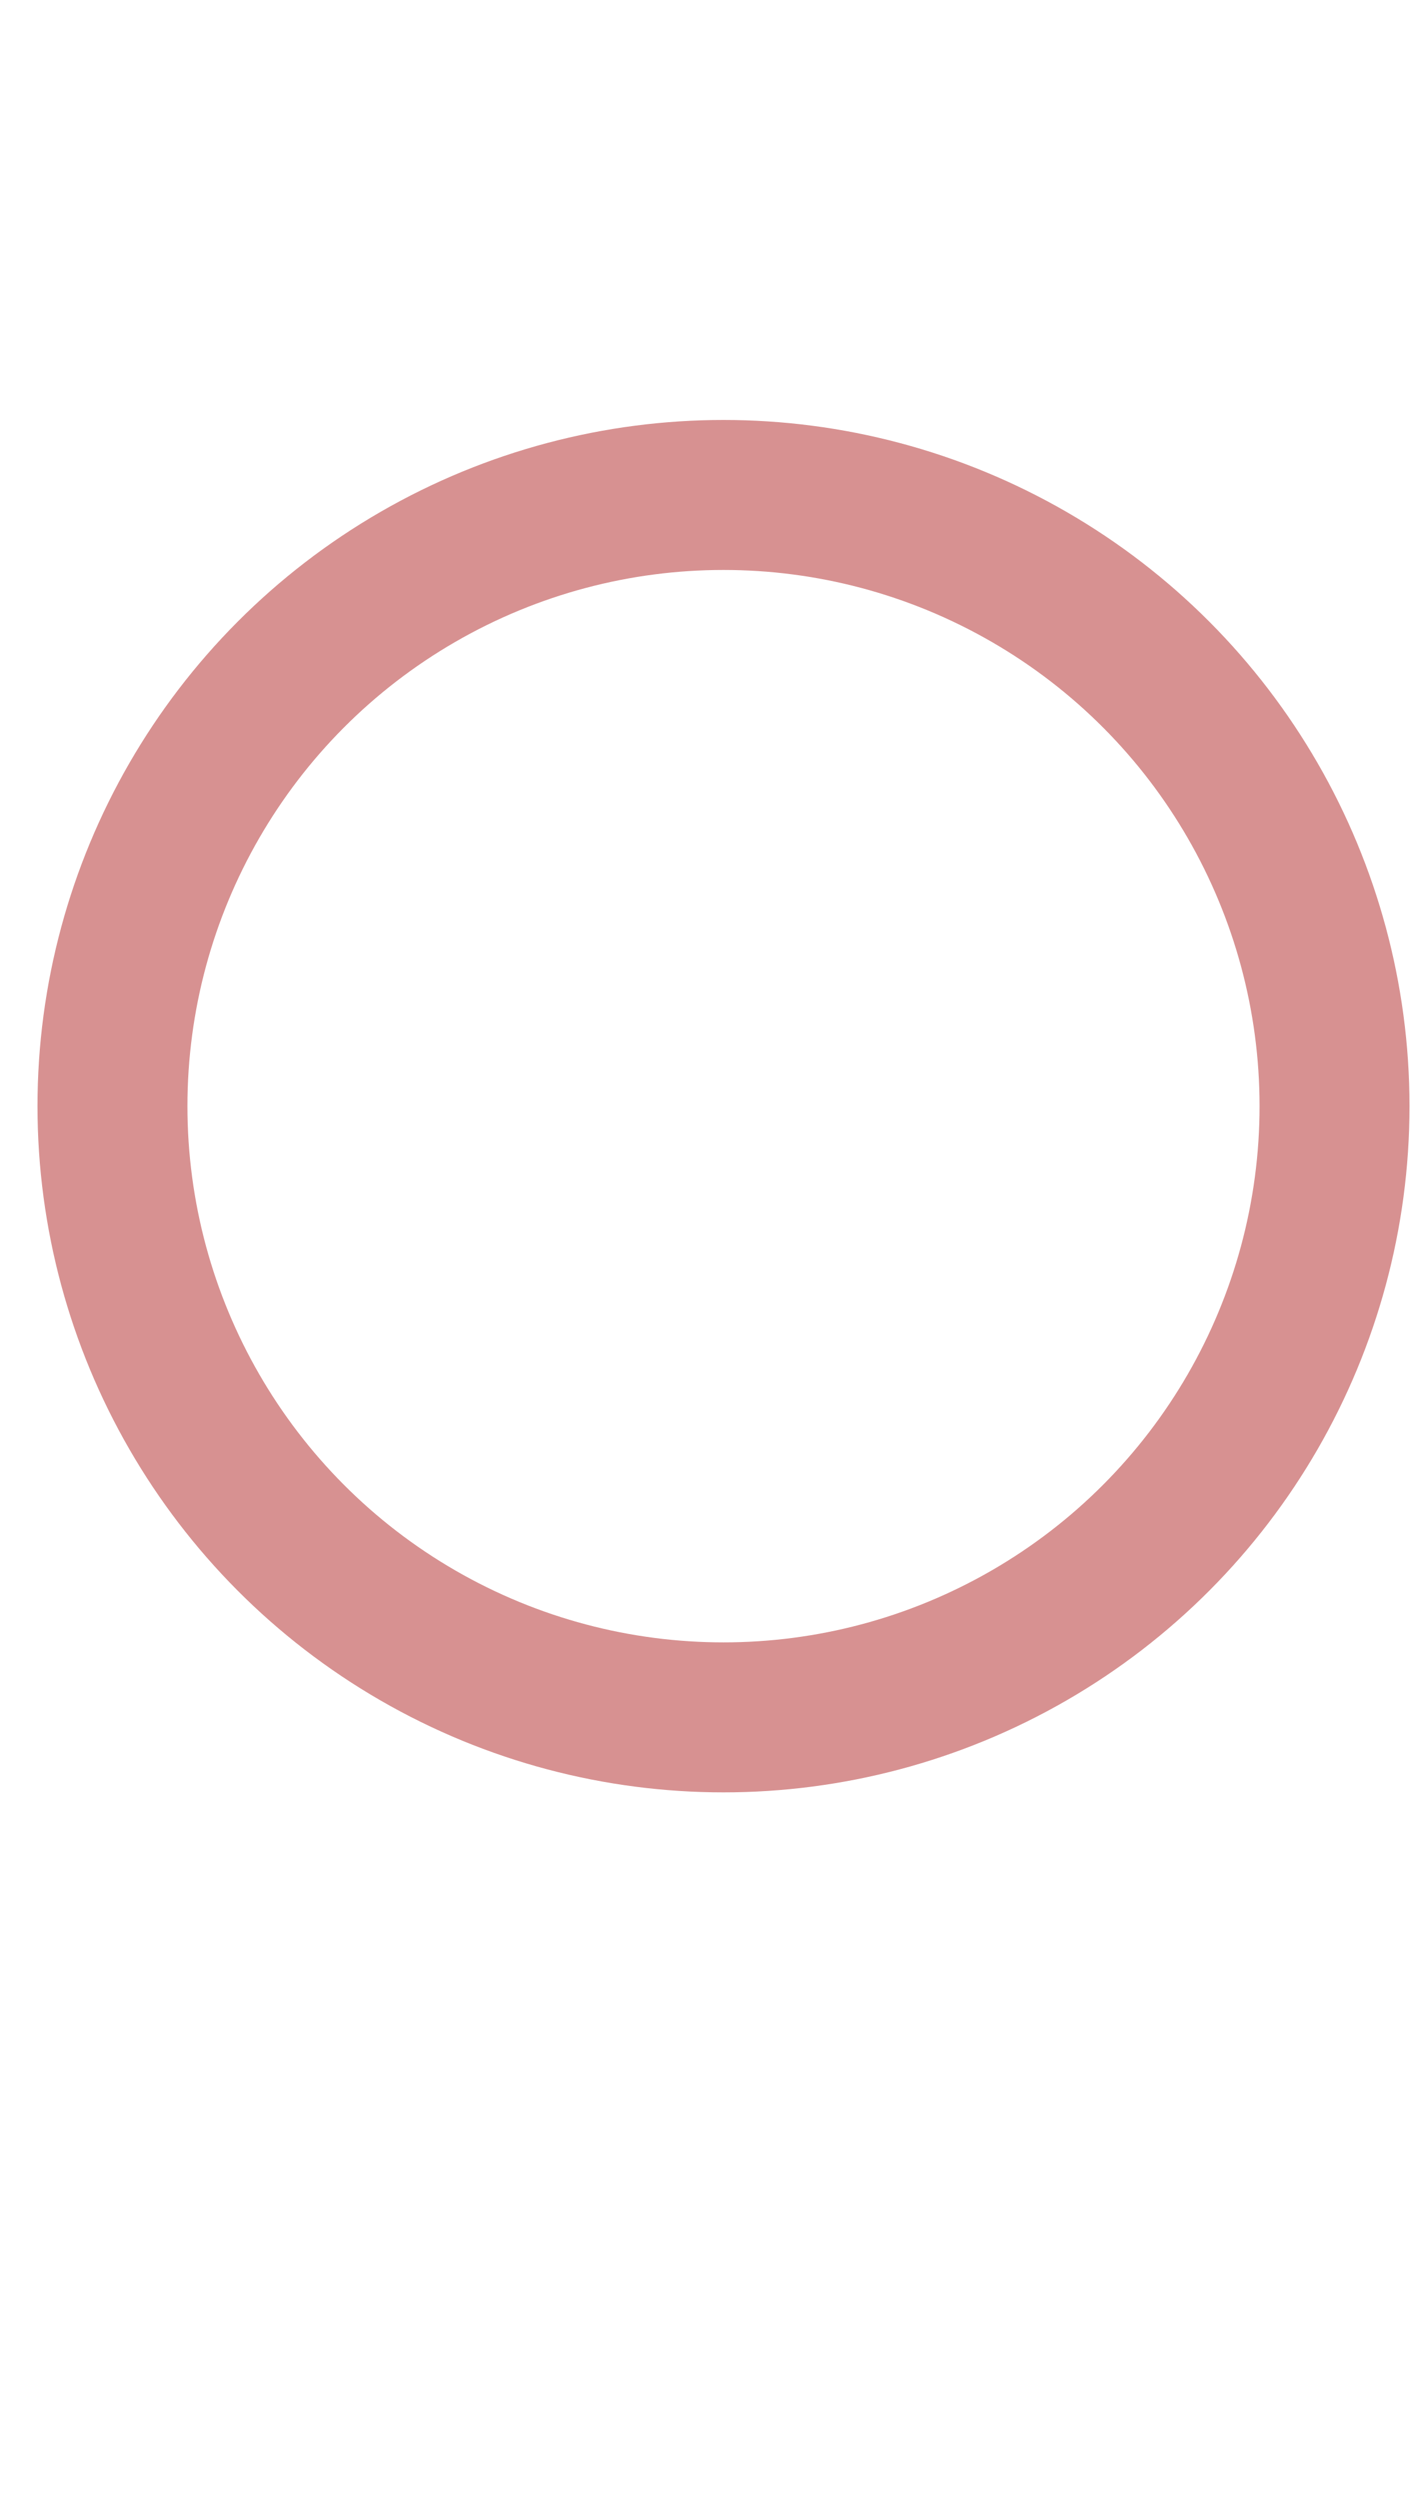 <?xml version="1.0" encoding="UTF-8" standalone="no"?>
<svg
   version="1.1"
   viewBox="-10 0 569 1000"
   id="svg1"
   sodipodi:docname="circleplus2.svg"
   inkscape:version="1.4-beta (62f545ba5e, 2024-04-22)"
   xmlns:inkscape="http://www.inkscape.org/namespaces/inkscape"
   xmlns:sodipodi="http://sodipodi.sourceforge.net/DTD/sodipodi-0.dtd"
   xmlns="http://www.w3.org/2000/svg"
   xmlns:svg="http://www.w3.org/2000/svg">
  <defs
     id="defs1" />
  <sodipodi:namedview
     id="namedview1"
     pagecolor="#ffffff"
     bordercolor="#666666"
     borderopacity="1.0"
     inkscape:showpageshadow="2"
     inkscape:pageopacity="0.0"
     inkscape:pagecheckerboard="0"
     inkscape:deskcolor="#d1d1d1"
     showguides="true"
     inkscape:zoom="0.781"
     inkscape:cx="284.25096"
     inkscape:cy="500"
     inkscape:window-width="1680"
     inkscape:window-height="998"
     inkscape:window-x="-8"
     inkscape:window-y="-8"
     inkscape:window-maximized="1"
     inkscape:current-layer="svg1">
    <sodipodi:guide
       position="289.5,557.5"
       orientation="1,0"
       id="guide1"
       inkscape:locked="false" />
    <sodipodi:guide
       position="289.5,557.5"
       orientation="0,-1"
       id="guide2"
       inkscape:locked="false" />
    <sodipodi:guide
       position="259,772"
       orientation="0,-1"
       id="guide3"
       inkscape:locked="false" />
    <sodipodi:guide
       position="259,343"
       orientation="0,-1"
       id="guide4"
       inkscape:locked="false" />
    <sodipodi:guide
       position="75,528"
       orientation="1,0"
       id="guide5"
       inkscape:locked="false" />
    <sodipodi:guide
       position="504,528"
       orientation="1,0"
       id="guide6"
       inkscape:locked="false" />
    <sodipodi:guide
       position="45,528"
       orientation="-1,0"
       id="guide7"
       inkscape:label=""
       inkscape:locked="false"
       inkscape:color="rgb(0,134,229)" />
  </sodipodi:namedview>
  <circle
     style="opacity:0.43;fill:none;fill-rule:evenodd;stroke:#a40000;stroke-width:60;stroke-linejoin:round;stroke-miterlimit:5;stroke-dasharray:none"
     id="path2"
     cx="279.5"
     cy="442.5"
     r="244.5" />
</svg>
